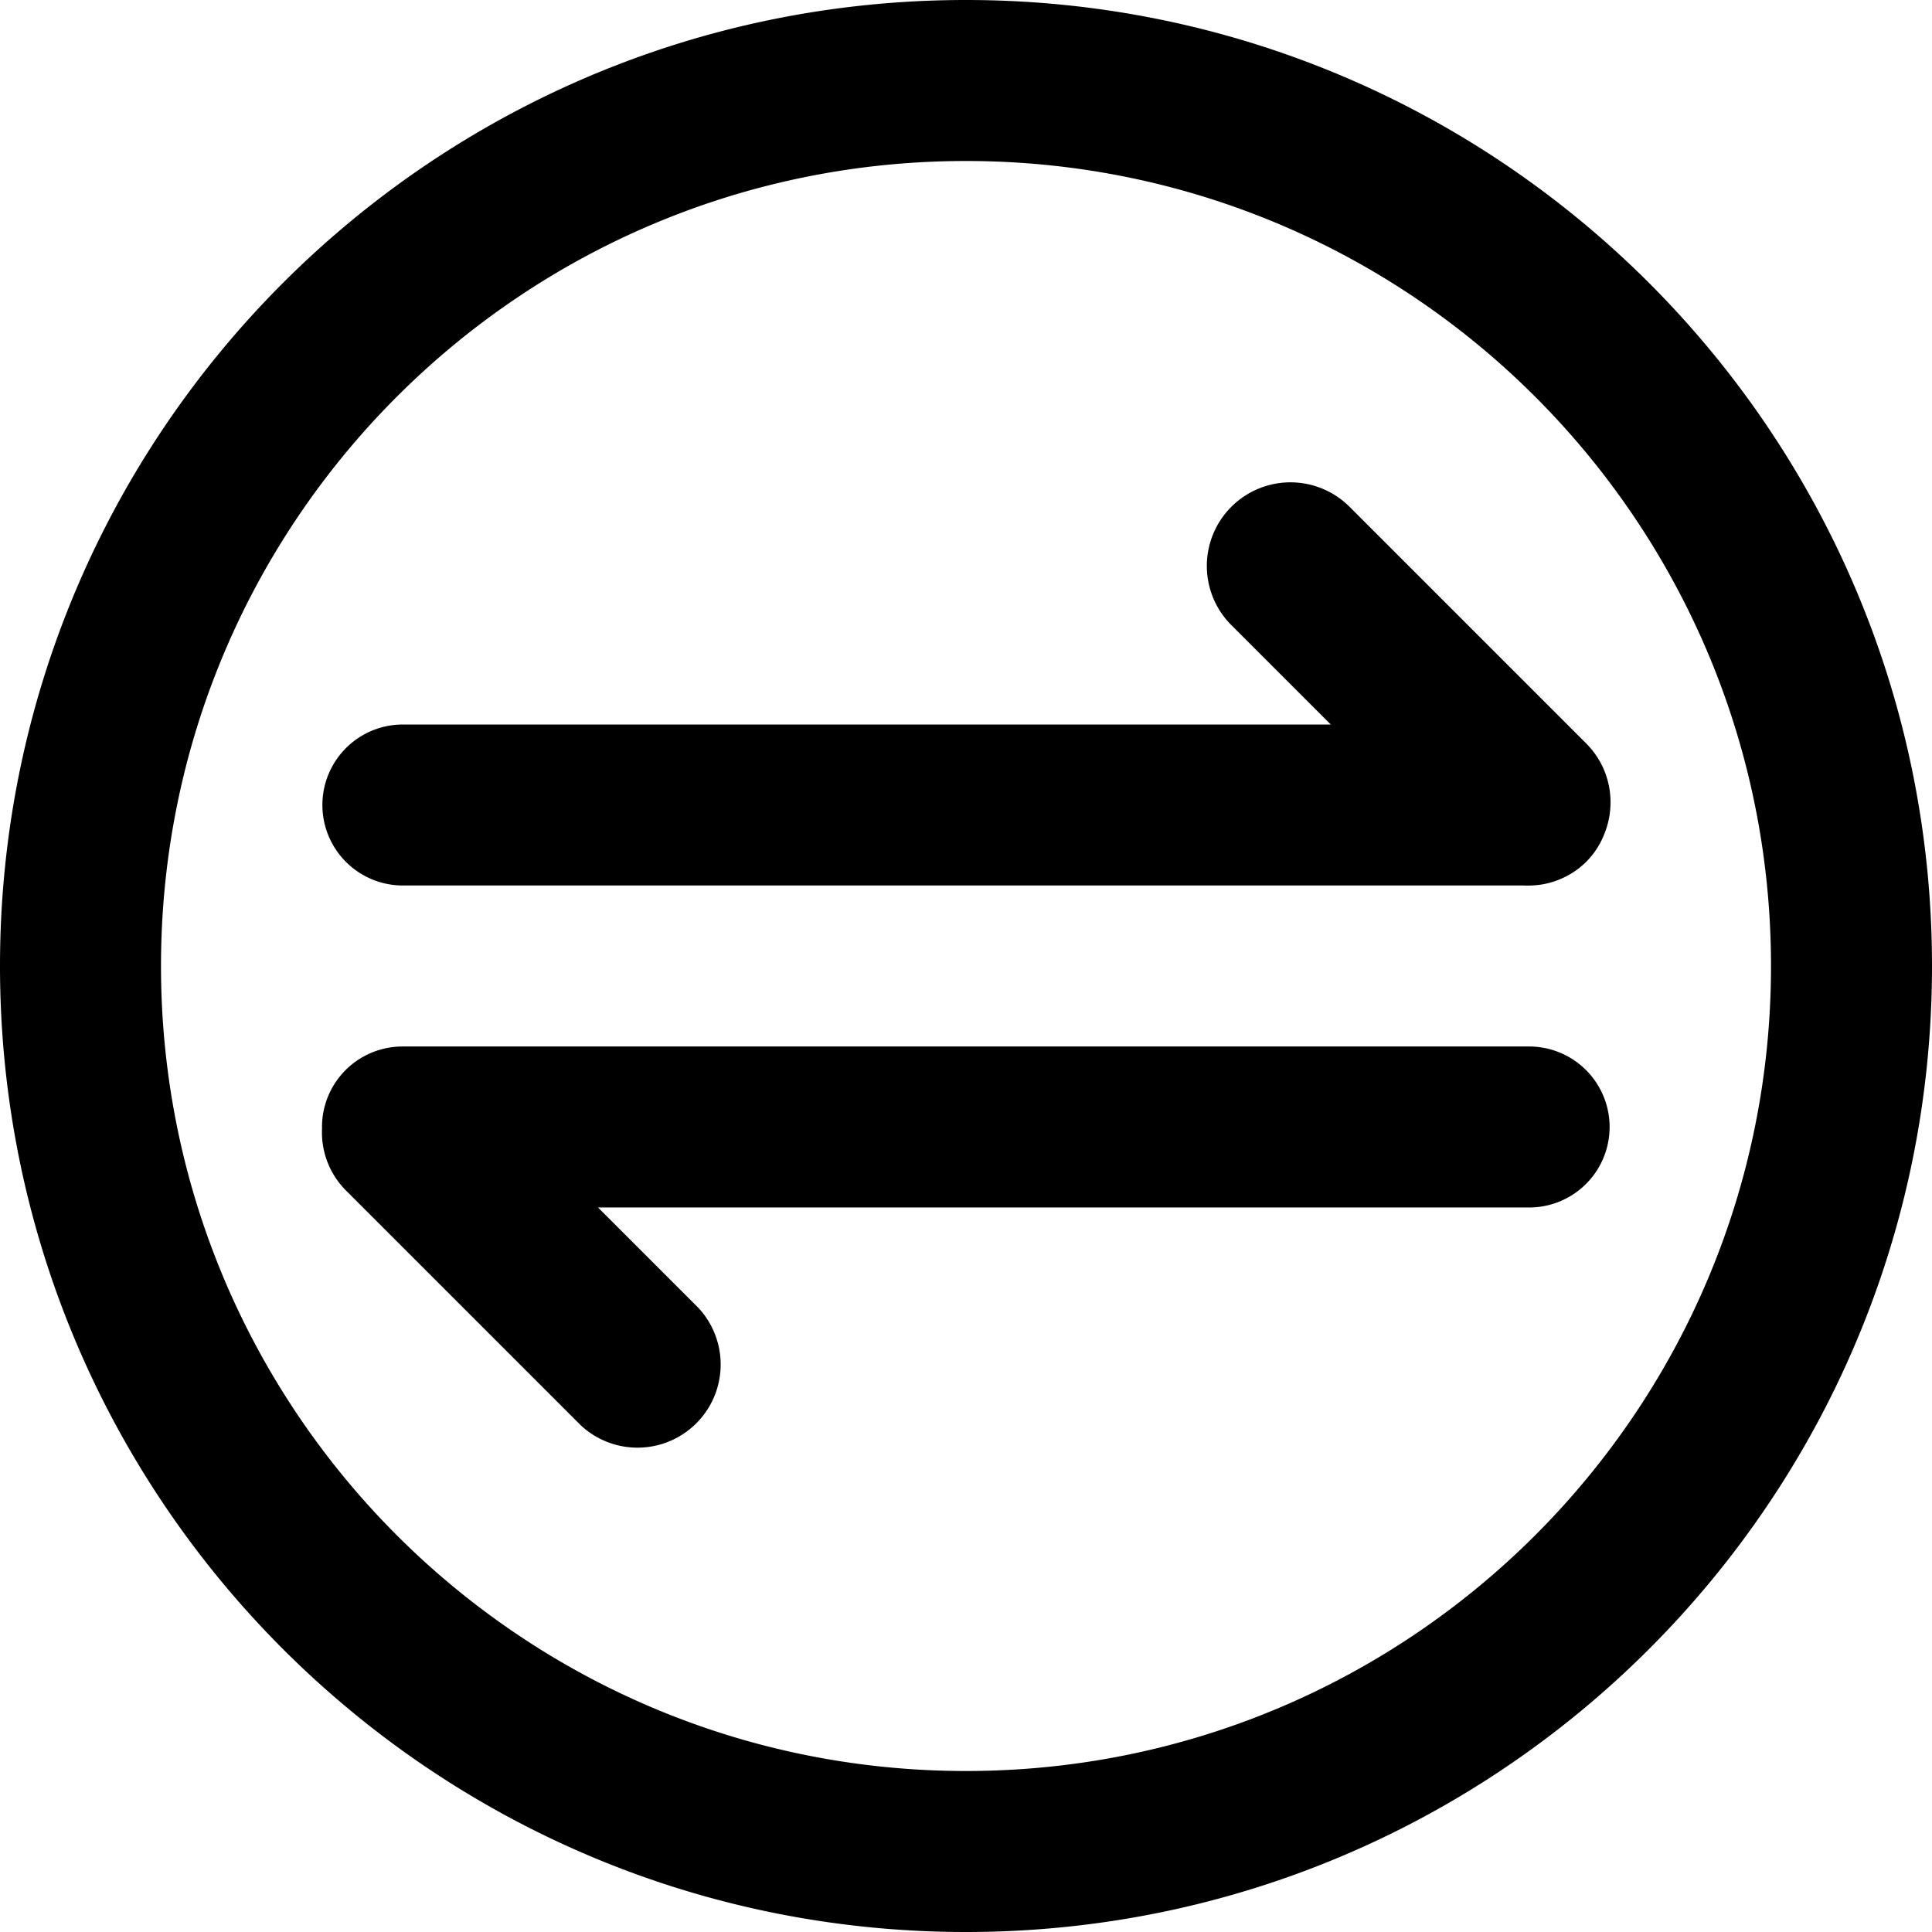 <?xml version="1.0" standalone="no"?><!DOCTYPE svg PUBLIC "-//W3C//DTD SVG 1.1//EN" "http://www.w3.org/Graphics/SVG/1.1/DTD/svg11.dtd"><svg class="icon" width="64px" height="64.00px" viewBox="0 0 1024 1024" version="1.1" xmlns="http://www.w3.org/2000/svg"><path fill="#000000" d="M512 1024C229.248 1024 0 794.752 0 512S229.248 0 512 0s512 229.248 512 512-229.248 512-512 512z m0-938.667C276.352 85.333 85.333 276.352 85.333 512s191.019 426.667 426.667 426.667 426.667-191.019 426.667-426.667S747.648 85.333 512 85.333z m338.133 357.163a42.325 42.325 0 0 1-23.637 23.637c-6.059 2.56-12.501 3.456-18.944 3.2H213.333a42.667 42.667 0 0 1 0-85.333h491.989l-52.693-52.693a44.288 44.288 0 1 1 62.677-62.677l125.397 125.397c13.099 13.099 16.213 32.341 9.429 48.469zM170.667 597.333a42.667 42.667 0 0 1 42.667-42.667h597.333a42.667 42.667 0 0 1 0 85.333H316.971l53.163 53.163a44.075 44.075 0 0 1-62.293 62.293l-124.629-124.629a43.605 43.605 0 0 1-12.501-33.237L170.667 597.333z" /></svg>